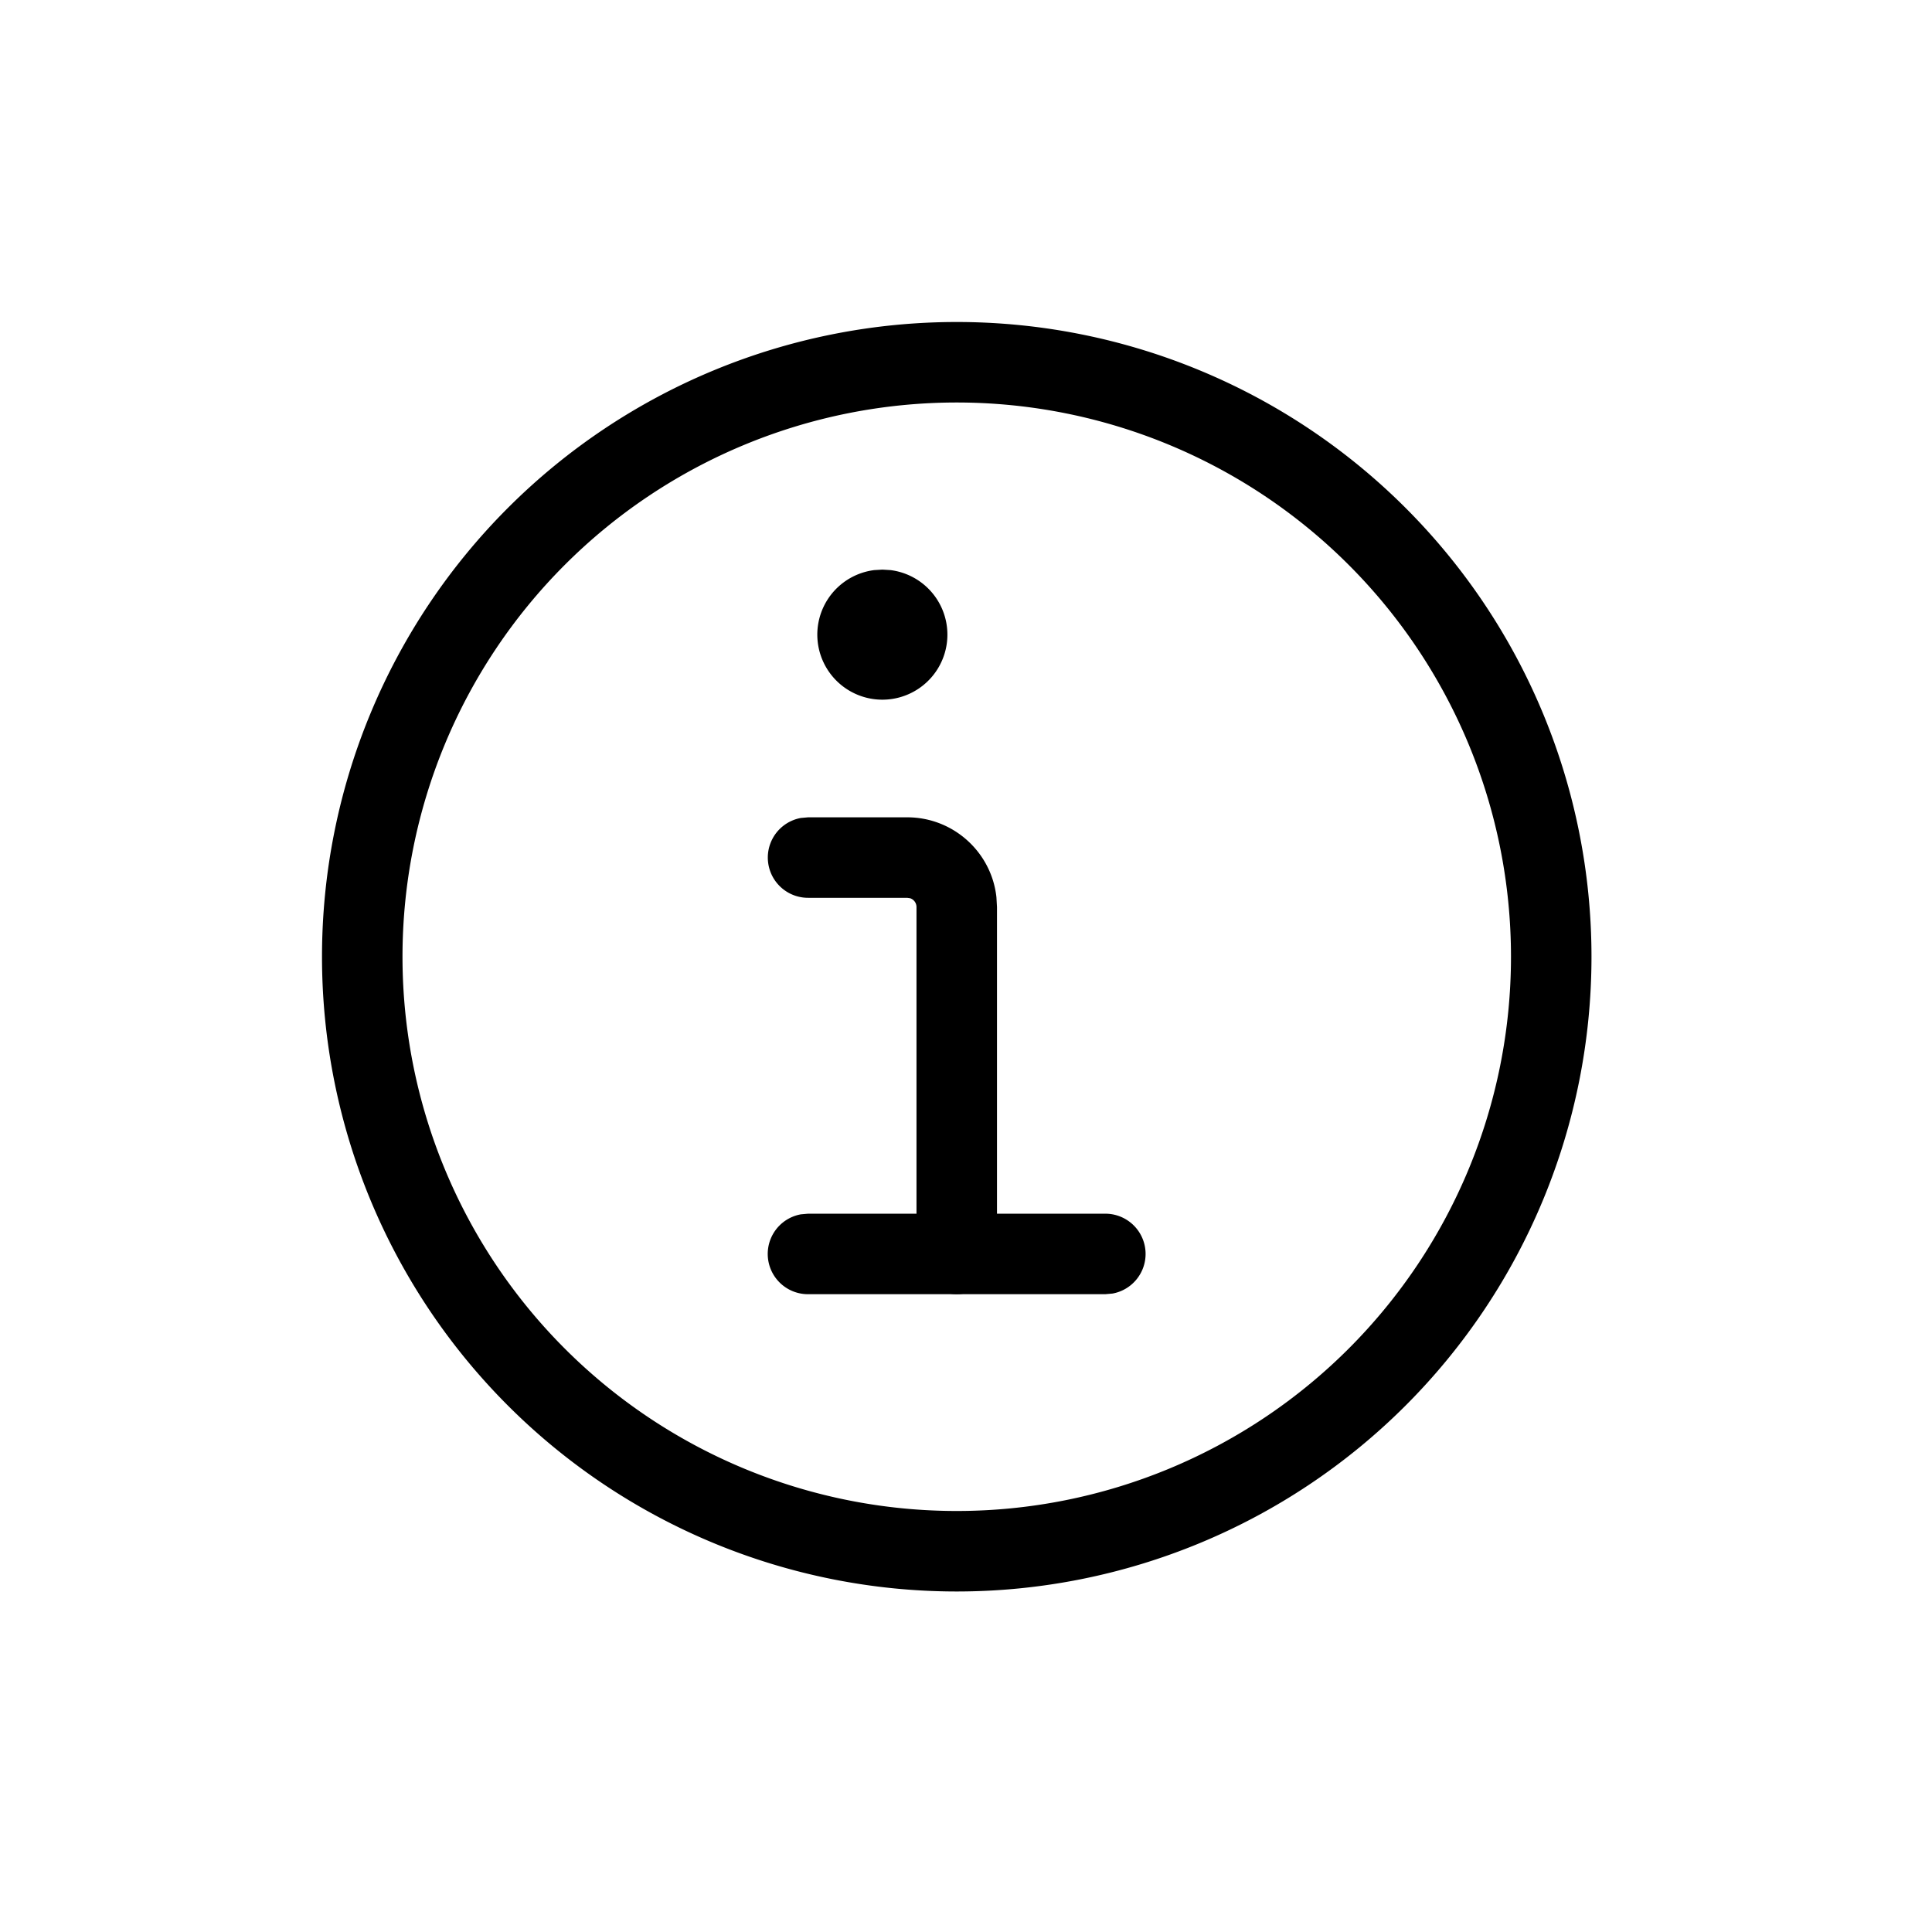<svg width="24" height="24" viewBox="0 0 24 24" xmlns="http://www.w3.org/2000/svg">
    <g fill="none" fill-rule="evenodd">
        <path d="M0 0h24v24H0z"/>
        <g fill="currentColor">
            <path d="M11.885 4a7.885 7.885 0 1 0 0 15.77 7.885 7.885 0 0 0 0-15.77zm0 1a6.885 6.885 0 1 1 0 13.77 6.885 6.885 0 0 1 0-13.77z"/>
            <path d="M11.27 10.153c.574 0 1.048.435 1.108.993l.007.122v4.308a.5.5 0 0 1-.992.09l-.008-.09v-4.308a.115.115 0 0 0-.08-.11l-.036-.005h-1.23a.5.5 0 0 1-.09-.992l.09-.008h1.23zM10.962 7.076l.1.006a.808.808 0 1 1-.202 0l.102-.006z"/>
            <path d="M13.73 15.077a.5.5 0 0 1 .09.992l-.09.008h-3.692a.5.5 0 0 1-.09-.992l.09-.008h3.693z"/>
        </g>
    </g>
</svg>
